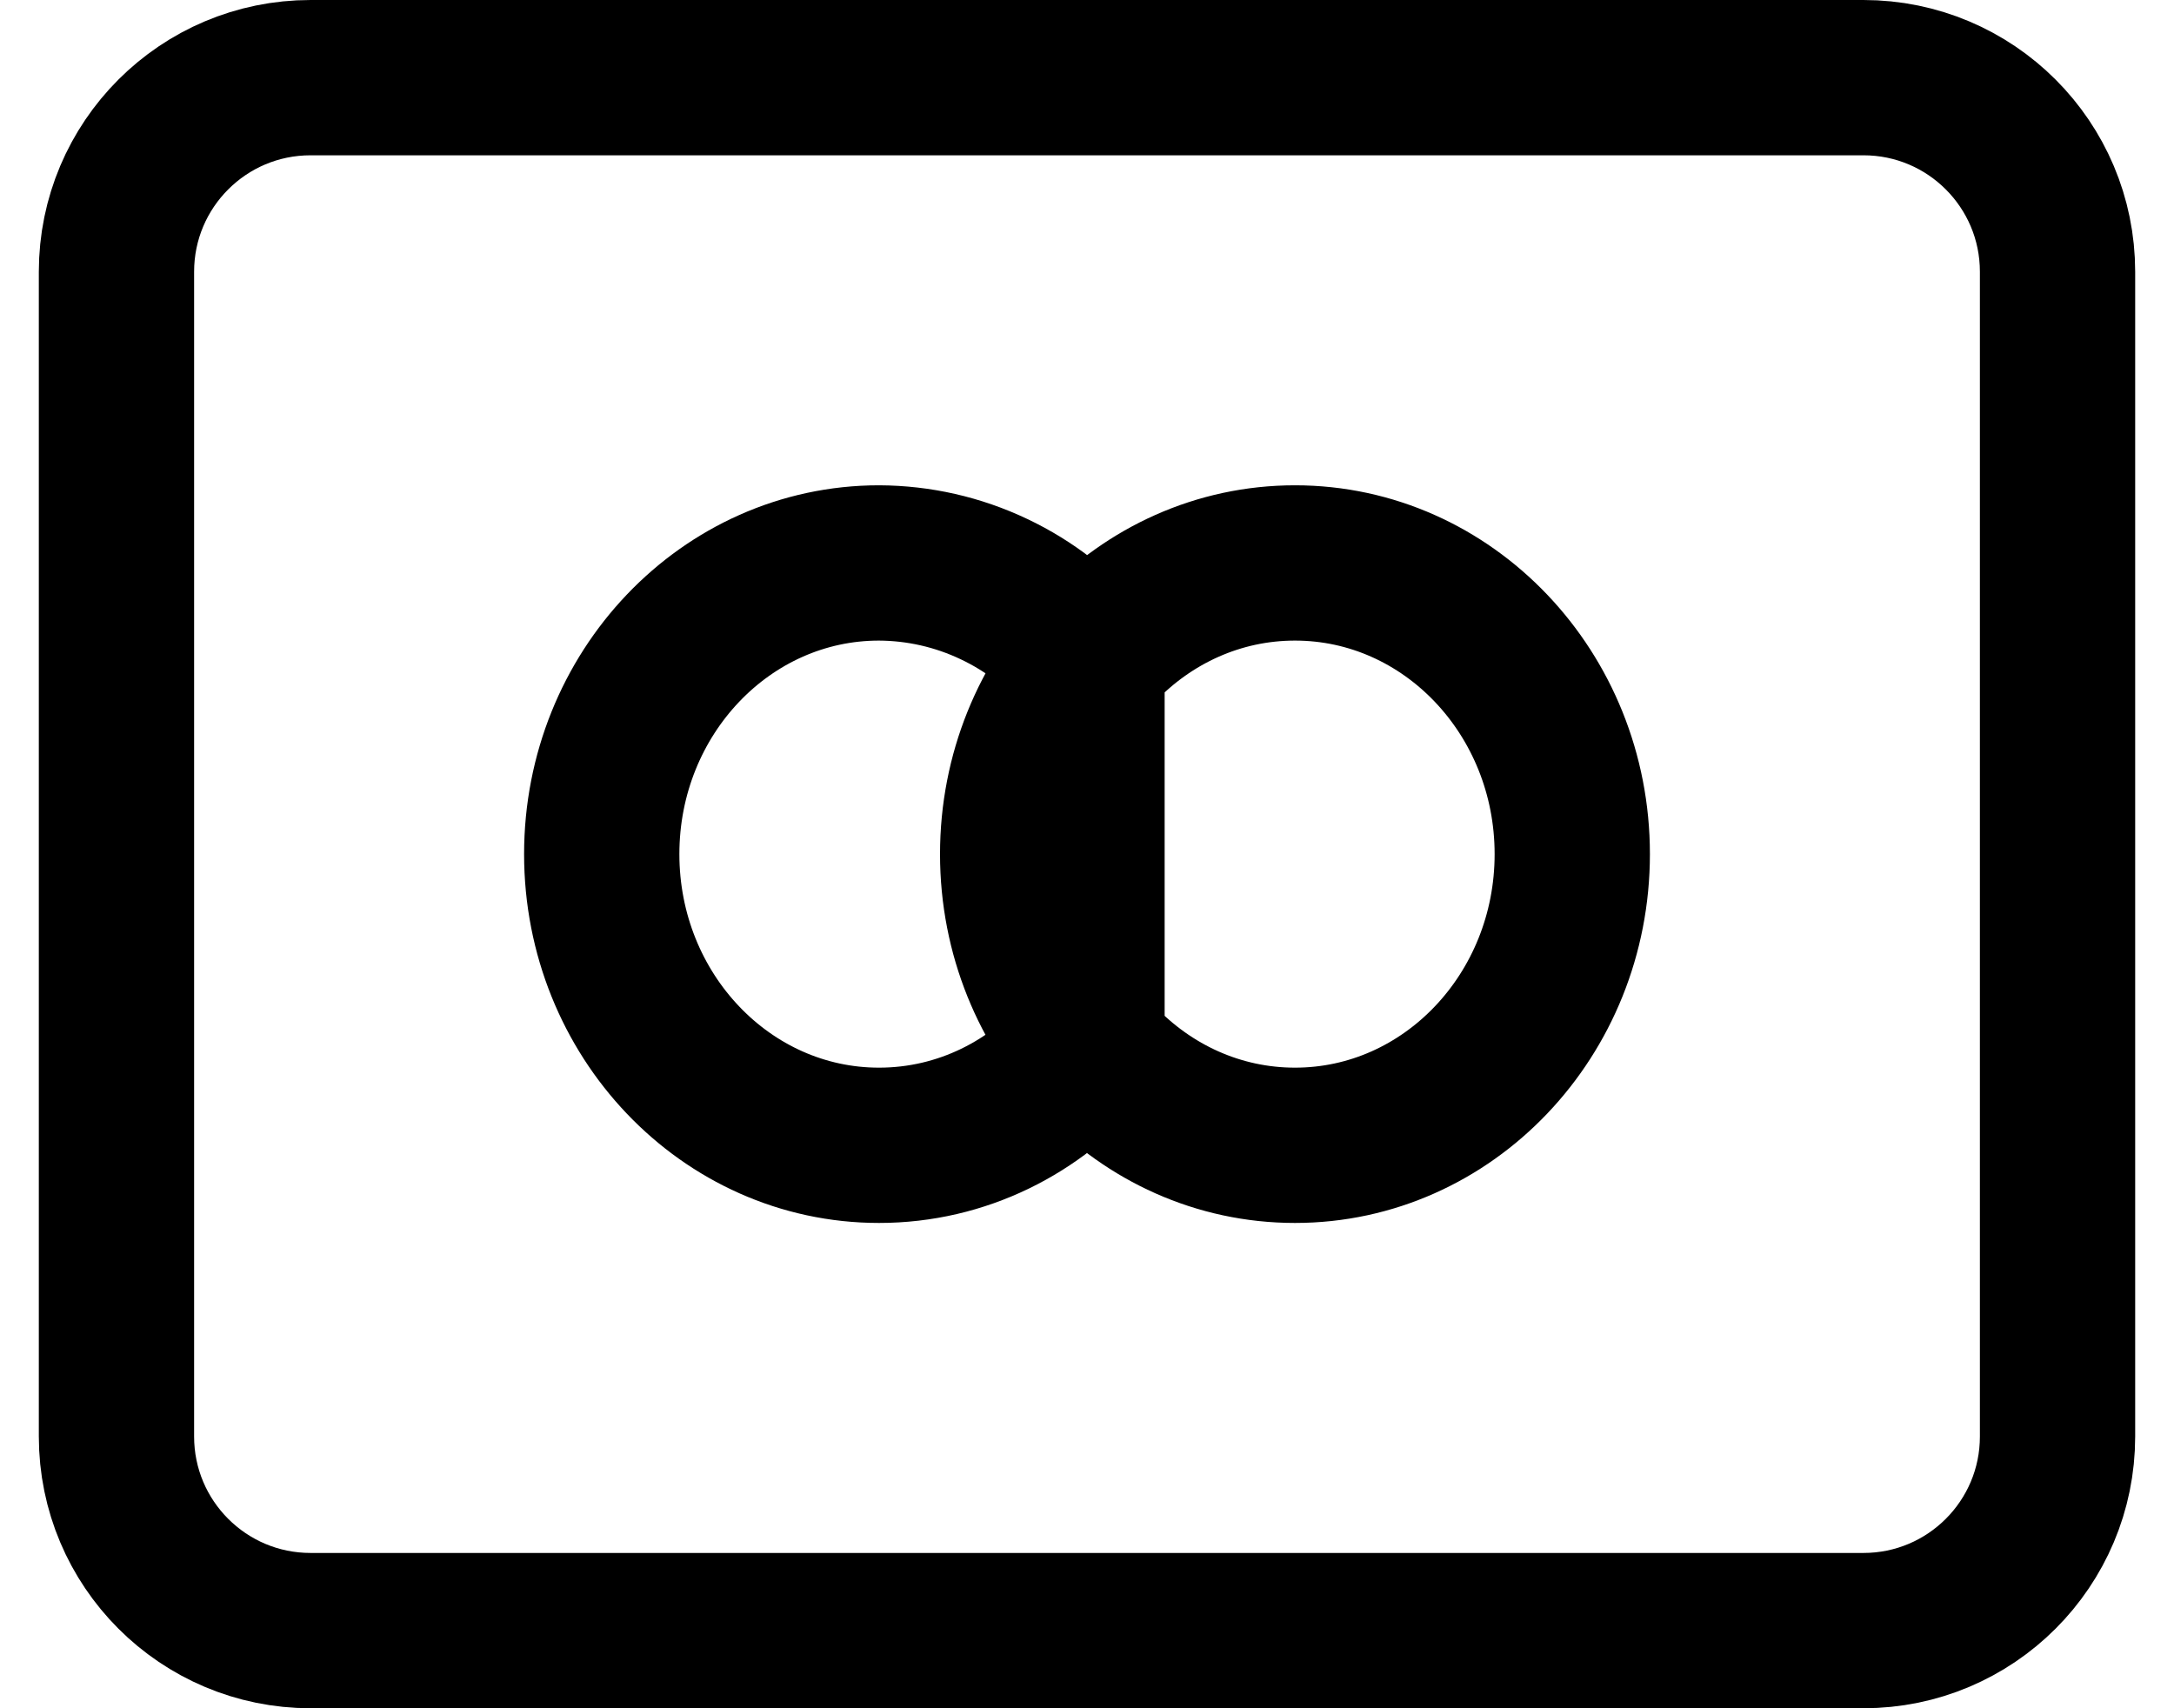 <svg width="28" height="22" viewBox="0 0 28 22" fill="none" xmlns="http://www.w3.org/2000/svg">
<path d="M24 1H4C2.619 1 1.5 2.119 1.5 3.5V18.5C1.5 19.881 2.619 21 4 21H24C25.381 21 26.5 19.881 26.5 18.5V3.5C26.5 2.119 25.381 1 24 1Z" stroke="black" stroke-width="2" stroke-linecap="round" stroke-linejoin="round"/>
<path d="M14 8.52C13.674 8.125 13.265 7.806 12.802 7.587C12.339 7.367 11.834 7.252 11.321 7.25C9.35 7.25 7.75 8.929 7.75 11C7.75 13.071 9.35 14.75 11.321 14.75C12.389 14.75 13.346 14.259 14 13.48V8.52ZM20.25 11C20.25 13.071 18.65 14.75 16.679 14.75C14.706 14.75 13.107 13.071 13.107 11C13.107 8.929 14.706 7.25 16.679 7.25C18.65 7.25 20.25 8.929 20.25 11Z" stroke="black" stroke-width="2" stroke-linecap="round" stroke-linejoin="round"/>
</svg>
